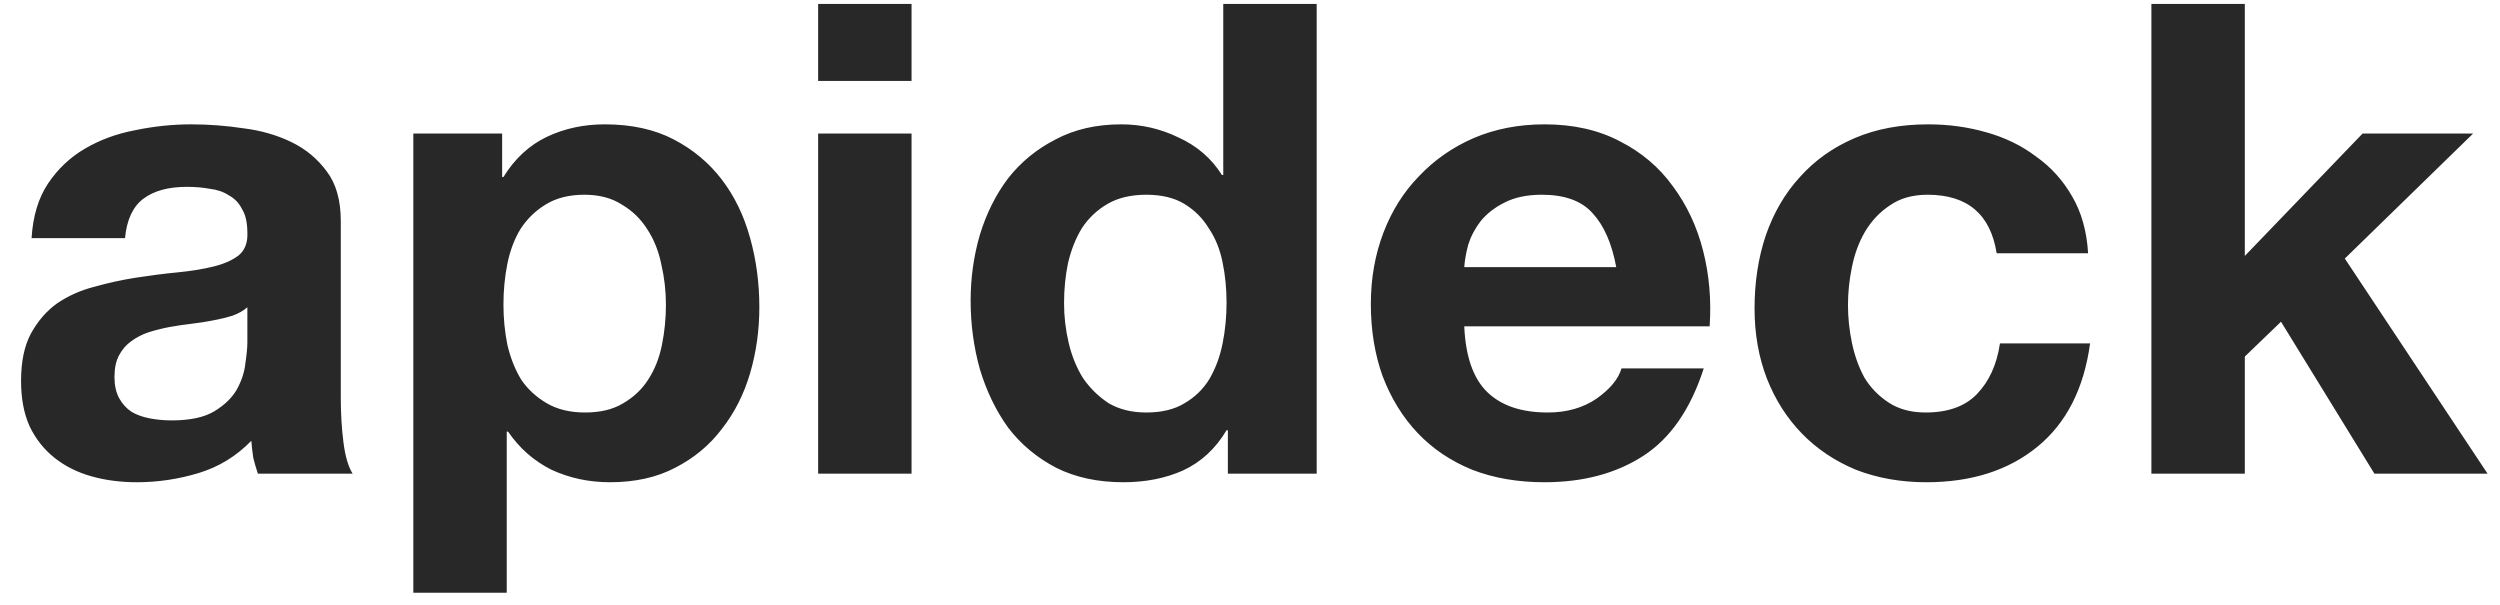 <svg width="95" height="23" viewBox="0 0 95 23" fill="none" xmlns="http://www.w3.org/2000/svg">
<path d="M1.2 9.05C1.25 8.217 1.458 7.525 1.825 6.975C2.192 6.425 2.658 5.983 3.225 5.65C3.792 5.317 4.425 5.083 5.125 4.95C5.842 4.8 6.558 4.725 7.275 4.725C7.925 4.725 8.583 4.775 9.25 4.875C9.917 4.958 10.525 5.133 11.075 5.4C11.625 5.667 12.075 6.042 12.425 6.525C12.775 6.992 12.95 7.617 12.95 8.4V15.125C12.95 15.708 12.983 16.267 13.05 16.8C13.117 17.333 13.233 17.733 13.4 18H9.8C9.733 17.8 9.675 17.6 9.625 17.4C9.592 17.183 9.567 16.967 9.55 16.75C8.983 17.333 8.317 17.742 7.55 17.975C6.783 18.208 6 18.325 5.2 18.325C4.583 18.325 4.008 18.25 3.475 18.1C2.942 17.95 2.475 17.717 2.075 17.4C1.675 17.083 1.358 16.683 1.125 16.2C0.908 15.717 0.8 15.142 0.8 14.475C0.8 13.742 0.925 13.142 1.175 12.675C1.442 12.192 1.775 11.808 2.175 11.525C2.592 11.242 3.058 11.033 3.575 10.9C4.108 10.75 4.642 10.633 5.175 10.55C5.708 10.467 6.233 10.4 6.75 10.35C7.267 10.3 7.725 10.225 8.125 10.125C8.525 10.025 8.842 9.883 9.075 9.7C9.308 9.5 9.417 9.217 9.4 8.85C9.4 8.467 9.333 8.167 9.2 7.95C9.083 7.717 8.917 7.542 8.7 7.425C8.5 7.292 8.258 7.208 7.975 7.175C7.708 7.125 7.417 7.1 7.1 7.1C6.4 7.1 5.85 7.25 5.45 7.55C5.05 7.85 4.817 8.35 4.75 9.05H1.2ZM9.4 11.675C9.25 11.808 9.058 11.917 8.825 12C8.608 12.067 8.367 12.125 8.1 12.175C7.85 12.225 7.583 12.267 7.3 12.3C7.017 12.333 6.733 12.375 6.45 12.425C6.183 12.475 5.917 12.542 5.65 12.625C5.4 12.708 5.175 12.825 4.975 12.975C4.792 13.108 4.642 13.283 4.525 13.5C4.408 13.717 4.35 13.992 4.35 14.325C4.35 14.642 4.408 14.908 4.525 15.125C4.642 15.342 4.8 15.517 5 15.65C5.2 15.767 5.433 15.85 5.7 15.9C5.967 15.95 6.242 15.975 6.525 15.975C7.225 15.975 7.767 15.858 8.15 15.625C8.533 15.392 8.817 15.117 9 14.8C9.183 14.467 9.292 14.133 9.325 13.8C9.375 13.467 9.4 13.2 9.4 13V11.675ZM22.23 15.675C21.664 15.675 21.18 15.558 20.78 15.325C20.381 15.092 20.055 14.792 19.805 14.425C19.572 14.042 19.397 13.6 19.28 13.1C19.18 12.6 19.131 12.092 19.131 11.575C19.131 11.042 19.18 10.525 19.28 10.025C19.381 9.525 19.547 9.083 19.78 8.7C20.03 8.317 20.347 8.008 20.73 7.775C21.131 7.525 21.622 7.4 22.206 7.4C22.772 7.4 23.247 7.525 23.631 7.775C24.03 8.008 24.355 8.325 24.605 8.725C24.855 9.108 25.03 9.55 25.131 10.05C25.247 10.55 25.305 11.058 25.305 11.575C25.305 12.092 25.256 12.6 25.155 13.1C25.055 13.6 24.881 14.042 24.631 14.425C24.397 14.792 24.081 15.092 23.68 15.325C23.297 15.558 22.814 15.675 22.23 15.675ZM15.706 5.075V22.525H19.256V16.4H19.305C19.739 17.033 20.289 17.517 20.956 17.85C21.639 18.167 22.381 18.325 23.18 18.325C24.131 18.325 24.956 18.142 25.655 17.775C26.372 17.408 26.964 16.917 27.43 16.3C27.914 15.683 28.272 14.975 28.506 14.175C28.739 13.375 28.855 12.542 28.855 11.675C28.855 10.758 28.739 9.883 28.506 9.05C28.272 8.2 27.914 7.458 27.43 6.825C26.947 6.192 26.339 5.683 25.605 5.3C24.872 4.917 23.997 4.725 22.98 4.725C22.18 4.725 21.447 4.883 20.78 5.2C20.114 5.517 19.564 6.025 19.131 6.725H19.081V5.075H15.706ZM34.639 3.075V0.15H31.089V3.075H34.639ZM31.089 5.075V18H34.639V5.075H31.089ZM46.609 11.5C46.609 12.033 46.559 12.55 46.459 13.05C46.359 13.55 46.192 14 45.959 14.4C45.726 14.783 45.409 15.092 45.009 15.325C44.626 15.558 44.142 15.675 43.559 15.675C43.009 15.675 42.534 15.558 42.134 15.325C41.751 15.075 41.426 14.758 41.159 14.375C40.909 13.975 40.726 13.525 40.609 13.025C40.492 12.525 40.434 12.025 40.434 11.525C40.434 10.992 40.484 10.483 40.584 10C40.701 9.5 40.876 9.058 41.109 8.675C41.359 8.292 41.684 7.983 42.084 7.75C42.484 7.517 42.976 7.4 43.559 7.4C44.142 7.4 44.626 7.517 45.009 7.75C45.392 7.983 45.701 8.292 45.934 8.675C46.184 9.042 46.359 9.475 46.459 9.975C46.559 10.458 46.609 10.967 46.609 11.5ZM46.659 16.35V18H50.034V0.15H46.484V6.65H46.434C46.034 6.017 45.484 5.542 44.784 5.225C44.101 4.892 43.376 4.725 42.609 4.725C41.659 4.725 40.826 4.917 40.109 5.3C39.392 5.667 38.792 6.158 38.309 6.775C37.842 7.392 37.484 8.108 37.234 8.925C37.001 9.725 36.884 10.558 36.884 11.425C36.884 12.325 37.001 13.192 37.234 14.025C37.484 14.858 37.842 15.6 38.309 16.25C38.792 16.883 39.401 17.392 40.134 17.775C40.867 18.142 41.717 18.325 42.684 18.325C43.534 18.325 44.292 18.175 44.959 17.875C45.642 17.558 46.192 17.05 46.609 16.35H46.659ZM61.417 10.15H55.642C55.659 9.9 55.709 9.617 55.792 9.3C55.892 8.983 56.05 8.683 56.267 8.4C56.501 8.117 56.8 7.883 57.167 7.7C57.55 7.5 58.026 7.4 58.592 7.4C59.459 7.4 60.1 7.633 60.517 8.1C60.95 8.567 61.251 9.25 61.417 10.15ZM55.642 12.4H64.967C65.034 11.4 64.951 10.442 64.717 9.525C64.484 8.608 64.1 7.792 63.567 7.075C63.05 6.358 62.384 5.792 61.567 5.375C60.751 4.942 59.792 4.725 58.692 4.725C57.709 4.725 56.809 4.9 55.992 5.25C55.192 5.6 54.501 6.083 53.917 6.7C53.334 7.3 52.884 8.017 52.567 8.85C52.251 9.683 52.092 10.583 52.092 11.55C52.092 12.55 52.242 13.467 52.542 14.3C52.859 15.133 53.3 15.85 53.867 16.45C54.434 17.05 55.126 17.517 55.942 17.85C56.759 18.167 57.675 18.325 58.692 18.325C60.159 18.325 61.409 17.992 62.442 17.325C63.475 16.658 64.242 15.55 64.742 14H61.617C61.501 14.4 61.184 14.783 60.667 15.15C60.151 15.5 59.534 15.675 58.817 15.675C57.817 15.675 57.05 15.417 56.517 14.9C55.984 14.383 55.692 13.55 55.642 12.4ZM75.873 9.625H79.348C79.298 8.792 79.098 8.075 78.748 7.475C78.398 6.858 77.939 6.35 77.373 5.95C76.823 5.533 76.189 5.225 75.473 5.025C74.773 4.825 74.039 4.725 73.273 4.725C72.223 4.725 71.289 4.9 70.473 5.25C69.656 5.6 68.964 6.092 68.398 6.725C67.831 7.342 67.398 8.083 67.098 8.95C66.814 9.8 66.673 10.725 66.673 11.725C66.673 12.692 66.831 13.583 67.148 14.4C67.464 15.2 67.906 15.892 68.473 16.475C69.039 17.058 69.723 17.517 70.523 17.85C71.339 18.167 72.231 18.325 73.198 18.325C74.914 18.325 76.323 17.875 77.423 16.975C78.523 16.075 79.189 14.767 79.423 13.05H75.998C75.881 13.85 75.589 14.492 75.123 14.975C74.673 15.442 74.023 15.675 73.173 15.675C72.623 15.675 72.156 15.55 71.773 15.3C71.389 15.05 71.081 14.733 70.848 14.35C70.631 13.95 70.473 13.508 70.373 13.025C70.273 12.542 70.223 12.067 70.223 11.6C70.223 11.117 70.273 10.633 70.373 10.15C70.473 9.65 70.639 9.2 70.873 8.8C71.123 8.383 71.439 8.05 71.823 7.8C72.206 7.533 72.681 7.4 73.248 7.4C74.764 7.4 75.639 8.142 75.873 9.625ZM81.753 0.15V18H85.303V13.55L86.678 12.225L90.228 18H94.528L89.103 9.825L93.978 5.075H89.778L85.303 9.725V0.15H81.753Z" fill="#282828"/>
</svg>
